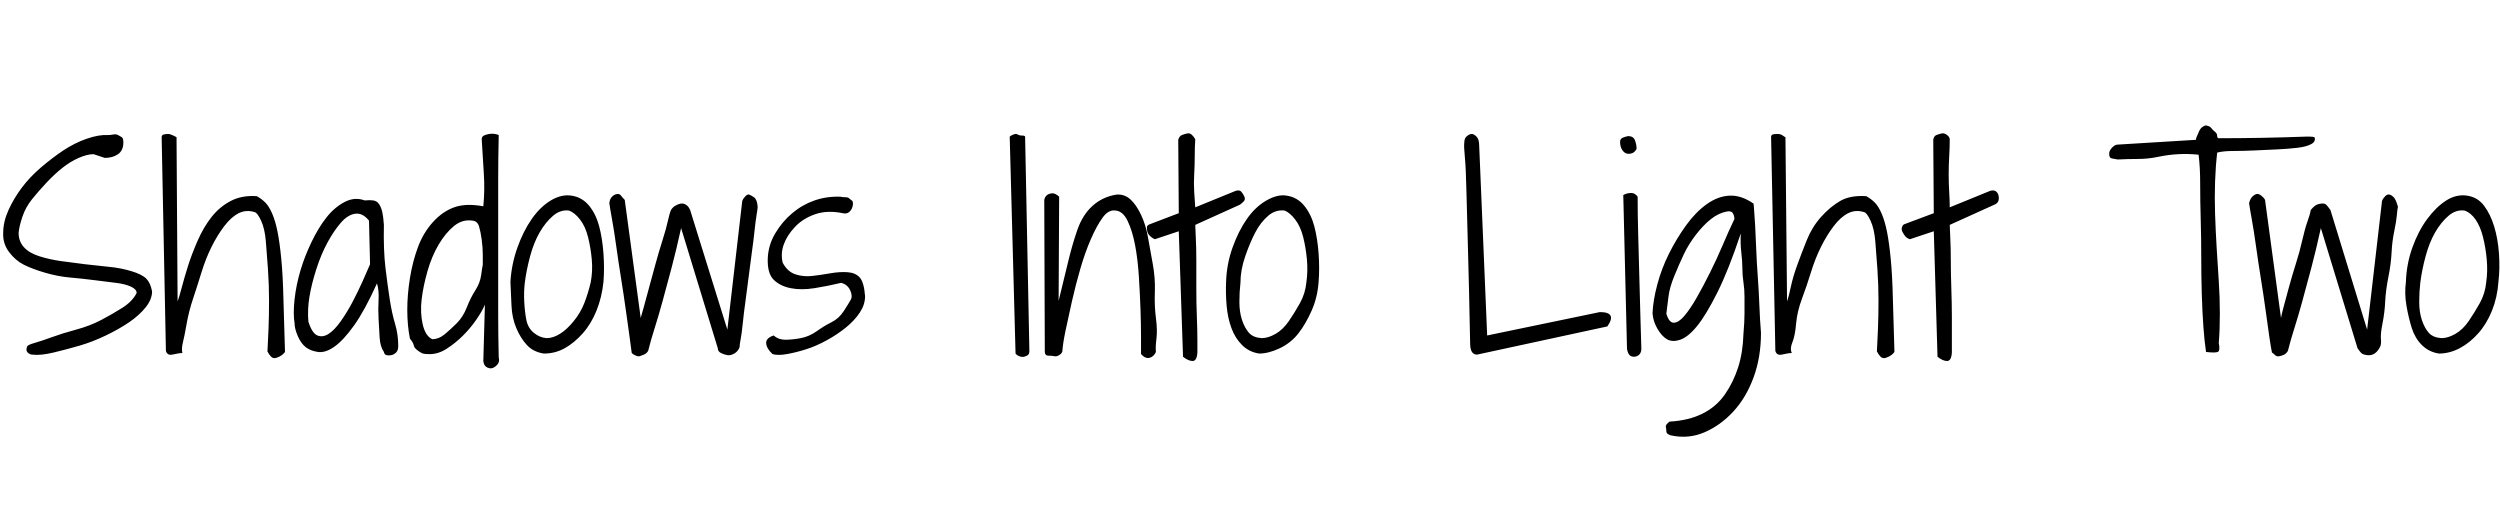 <svg id="fnt-Shadows Into Light Two" viewBox="0 0 4702 1000" xmlns="http://www.w3.org/2000/svg"><path id="shadows-into-light-two" class="f" d="M51 652q0-3 14-7t33-11 45-14 47-18 40-23 27-28q0-7-11-12t-28-7-40-5-46-5-47-9-40-15-28-24-11-36q0-21 10-43t25-42 36-38 42-32 44-22 40-7q5 0 10-1t9 1 7 4 3 10q0 15-10 22t-25 7l-21-7q-12 0-28 7t-31 19-30 28-27 31-18 33-7 30q0 16 10 27t29 17 40 9 46 6 46 5 41 8 28 14 11 24q0 15-12 30t-31 28-44 25-49 19-49 13-40 4q-5 0-9-4t-1-11m452 9q1-17 2-42t1-54-2-58-4-53-9-39-12-16q-16-5-30 2t-27 24-24 39-19 48-16 50-12 47-7 35-1 20q-4 0-9 1t-10 2-8-1-4-6l-8-402q0-4 4-5t8-1 10 3 6 3l2 309q3-8 8-27t12-41 18-47 26-44 36-30 49-9q9 5 16 12t13 21 10 34 7 51 4 74 3 101q-2 3-6 6t-10 5-10-2-7-10m219 1q-7-10-8-27t-2-35 0-36-3-31q-23 51-43 79t-37 40-31 10-23-9-15-21-6-24q-3-18 0-45t11-54 21-54 28-46 34-29 38-3q9-1 16 0t11 7 6 15 3 24q-1 48 3 81t8 59 10 46 6 42q0 8-4 12t-9 5-9 0-5-6m-26-165l-2-82q-12-15-26-13t-27 17-25 37-21 50-13 52-2 47q7 22 17 26t21-3 23-24 22-36 19-39 14-32m213 182l3-106q-5 12-16 28t-25 30-31 25-35 10q-8 0-12-2t-9-6-6-9-7-12q-5-25-5-54t5-60 15-58 28-47 40-28 55-2q3-30 1-61t-4-65q0-5 4-7t10-3 11 0 7 2q-1 44-1 80t0 69 0 63 0 62 0 67 1 77q2 8-2 13t-9 7-11-1-7-12m-20-264q-19-3-35 10t-29 35-21 50-11 53 2 47 18 28q12 0 23-9t23-21 19-30 16-32 11-29 3-19q0-6 0-19t-2-28-5-25-12-11m134 250q-20-3-32-16t-20-32-9-42-2-45q2-33 13-64t27-54 36-35 39-9q20 3 33 19t19 39 8 51 0 53q-3 29-13 54t-26 43-34 28-39 10m47-269q-16-2-30 10t-25 31-18 45-10 50q-2 17-1 36t4 34 14 24 24 10q12 0 25-8t26-24 20-34 12-39q4-21 2-43t-7-42-15-33-21-17m118 267q-1-9-4-30t-7-50-9-60-9-60-8-51-5-30q1-8 5-12t9-5 8 3 7 8l30 222q2-6 6-21t10-37 12-44 13-44 10-36 6-21q3-5 8-8t10-4 10 2 8 10l70 225 28-242q2-5 6-9t7-3 9 5 7 18q0 3-2 15t-4 31-5 40-6 46-6 46-5 41-4 30-2 15q-3 8-10 12t-13 3-12-4-6-9l-69-226q-9 41-18 75t-17 63-15 51-12 42q-3 5-8 7t-8 3-9-2-6-5m267-32q9 8 22 8t29-3 30-13 28-17 23-21 13-21-1-18-17-14q-25 6-50 10t-45 0-32-16-11-40q1-25 14-47t32-38 42-24 49-7q4 1 9 1t7 2 5 4 2 9q-1 7-6 12t-13 3q-29-6-52 2t-38 24-21 33-2 34q9 17 24 22t32 3 34-5 32-2 23 10 10 35q0 16-10 31t-26 28-36 24-39 17-36 9-27 0q-11-10-12-20t14-15m455 34l-11-408q2-2 7-4t8 0 9 2 5 4l8 401q0 6-3 8t-7 3-9-1-7-5m55-4l-1-285q1-5 4-8t8-4 9 1 7 5l-1 196q9-36 17-70t18-63 29-46 45-21q15-1 26 9t20 29 13 42 9 50 4 53 2 49 1 39-1 25q-4 9-12 11t-16-7q0-9 0-32t-1-52-3-61-7-59-14-46-23-20q-13-2-24 13t-22 40-20 56-16 62-12 55-6 39q-1 4-6 7t-9 2-11-1-7-8m260 10l-8-236-45 15q-5-2-9-6t-5-8-1-8 5-6l55-21-1-138q2-7 7-9t10-3 9 3 6 8q-1 15-1 32t-1 34 0 33 2 29l76-31q7-2 10 1t6 9-1 10-7 6l-84 38q0 5 1 24t1 43 0 53 1 53 1 44 0 23q-1 16-9 16t-18-8m143-6q-19-3-32-16t-20-32-9-42-1-45q1-33 12-64t27-54 37-35 38-9q20 3 33 19t19 39 8 51 0 53q-2 29-13 54t-25 43-35 28-39 10m48-269q-17-2-31 10t-24 31-19 45-9 50q-2 17-2 36t5 34 13 24 24 10q12 0 26-8t25-24 21-34 12-39q3-21 1-43t-7-42-15-33-20-17m349 250q-2-105-4-174t-3-113-3-64-1-27q0-8 5-12t9-4 9 5 5 17l15 357 212-44q33 0 14 27l-245 53q-13 0-13-21m295 10l-7-289q3-2 7-3t8-1 7 2 5 5q0 32 1 69t2 75 2 74 2 68q0 7-4 11t-10 4-9-4-4-11m-13-389q0-6 5-8t10-3q10 0 13 8t3 16q-3 6-8 8t-10 1-9-7-4-15m93 526q36-2 62-15t42-36 25-51 10-63q2-22 2-39t0-31-2-27-2-26-2-30-1-36q-23 69-44 111t-38 63-32 26-25-1-18-20-9-29q1-24 9-54t22-58 32-53 39-40 43-16 45 15q0-1 1 11t2 30 2 44 3 53 3 54 3 51q0 46-14 84t-38 64-54 39-63 6q-1 0-5-2t-4-6-1-8 7-10m-6-203q5 17 14 17t20-13 23-34 25-47 24-52 22-49q0-6-3-11t-12-3q-15 3-29 14t-28 29-23 37-18 41-11 39-4 32m396 71q1-17 2-42t1-54-2-58-4-53-9-39-12-16q-16-5-30 2t-27 24-24 39-19 48-17 50-11 47-7 35-1 20q-4 0-9 1t-10 2-8-1-4-6l-8-402q0-4 3-5t9-1 10 3 5 3l3 309q3-8 7-27t12-41 18-47 27-44 36-30 49-9q9 5 16 12t13 21 10 34 7 51 4 74 3 101q-2 3-6 6t-10 5-10-2-7-10m114 10l-7-236-45 15q-6-2-9-6t-5-8-1-8 4-6l56-21-1-138q1-7 6-9t10-3 10 3 5 8q0 15-1 32t-1 34 1 33 1 29l76-31q7-2 11 1t5 9-1 10-7 6l-84 38q0 5 1 24t1 43 1 53 1 53 0 44 0 23q-1 16-9 16t-18-8m491-380q-19-2-38-1t-38 5-38 4-38 1q-5-1-11-2t-5-11q1-5 6-10t10-5l147-9q0-3 2-7t4-9 6-8 7-3q7 1 10 5t7 7 4 8 5 4q78 0 161-3 2 0 8 0t9 1q3 8-6 13t-26 7-38 3-43 2-40 1-30 3q-3 26-4 55t0 60 3 64 4 63 2 61-2 55q3 15-2 17t-22 0q-3-20-5-48t-3-62-1-70-1-70-1-66-3-55m138 372q-2-9-5-30t-7-50-9-60-9-60-8-51-5-30q2-8 6-12t8-5 9 3 7 8l30 222q1-6 5-21t10-37 13-44 12-44 10-36 6-21q4-5 8-8t11-4 10 2 8 10l69 225 28-242q2-5 6-9t8-3 8 5 8 18q-1 3-2 15t-5 31-5 40-6 46-6 46-5 41-3 30-2 15q-4 8-10 12t-14 3-11-4-7-9l-69-226q-9 41-18 75t-17 63-15 51-12 42q-3 5-7 7t-9 3-8-2-6-5m314 2q-19-3-32-16t-19-32-10-42-1-45q1-33 12-64t28-54 36-35 39-9q20 3 32 19t19 39 9 51-1 53q-2 29-12 54t-26 43-35 28-39 10m48-269q-16-2-30 10t-25 31-18 45-10 50q-2 17-2 36t5 34 13 24 24 10q12 0 26-8t25-24 21-34 12-39q3-21 1-43t-7-42-14-33-21-17" />
</svg>